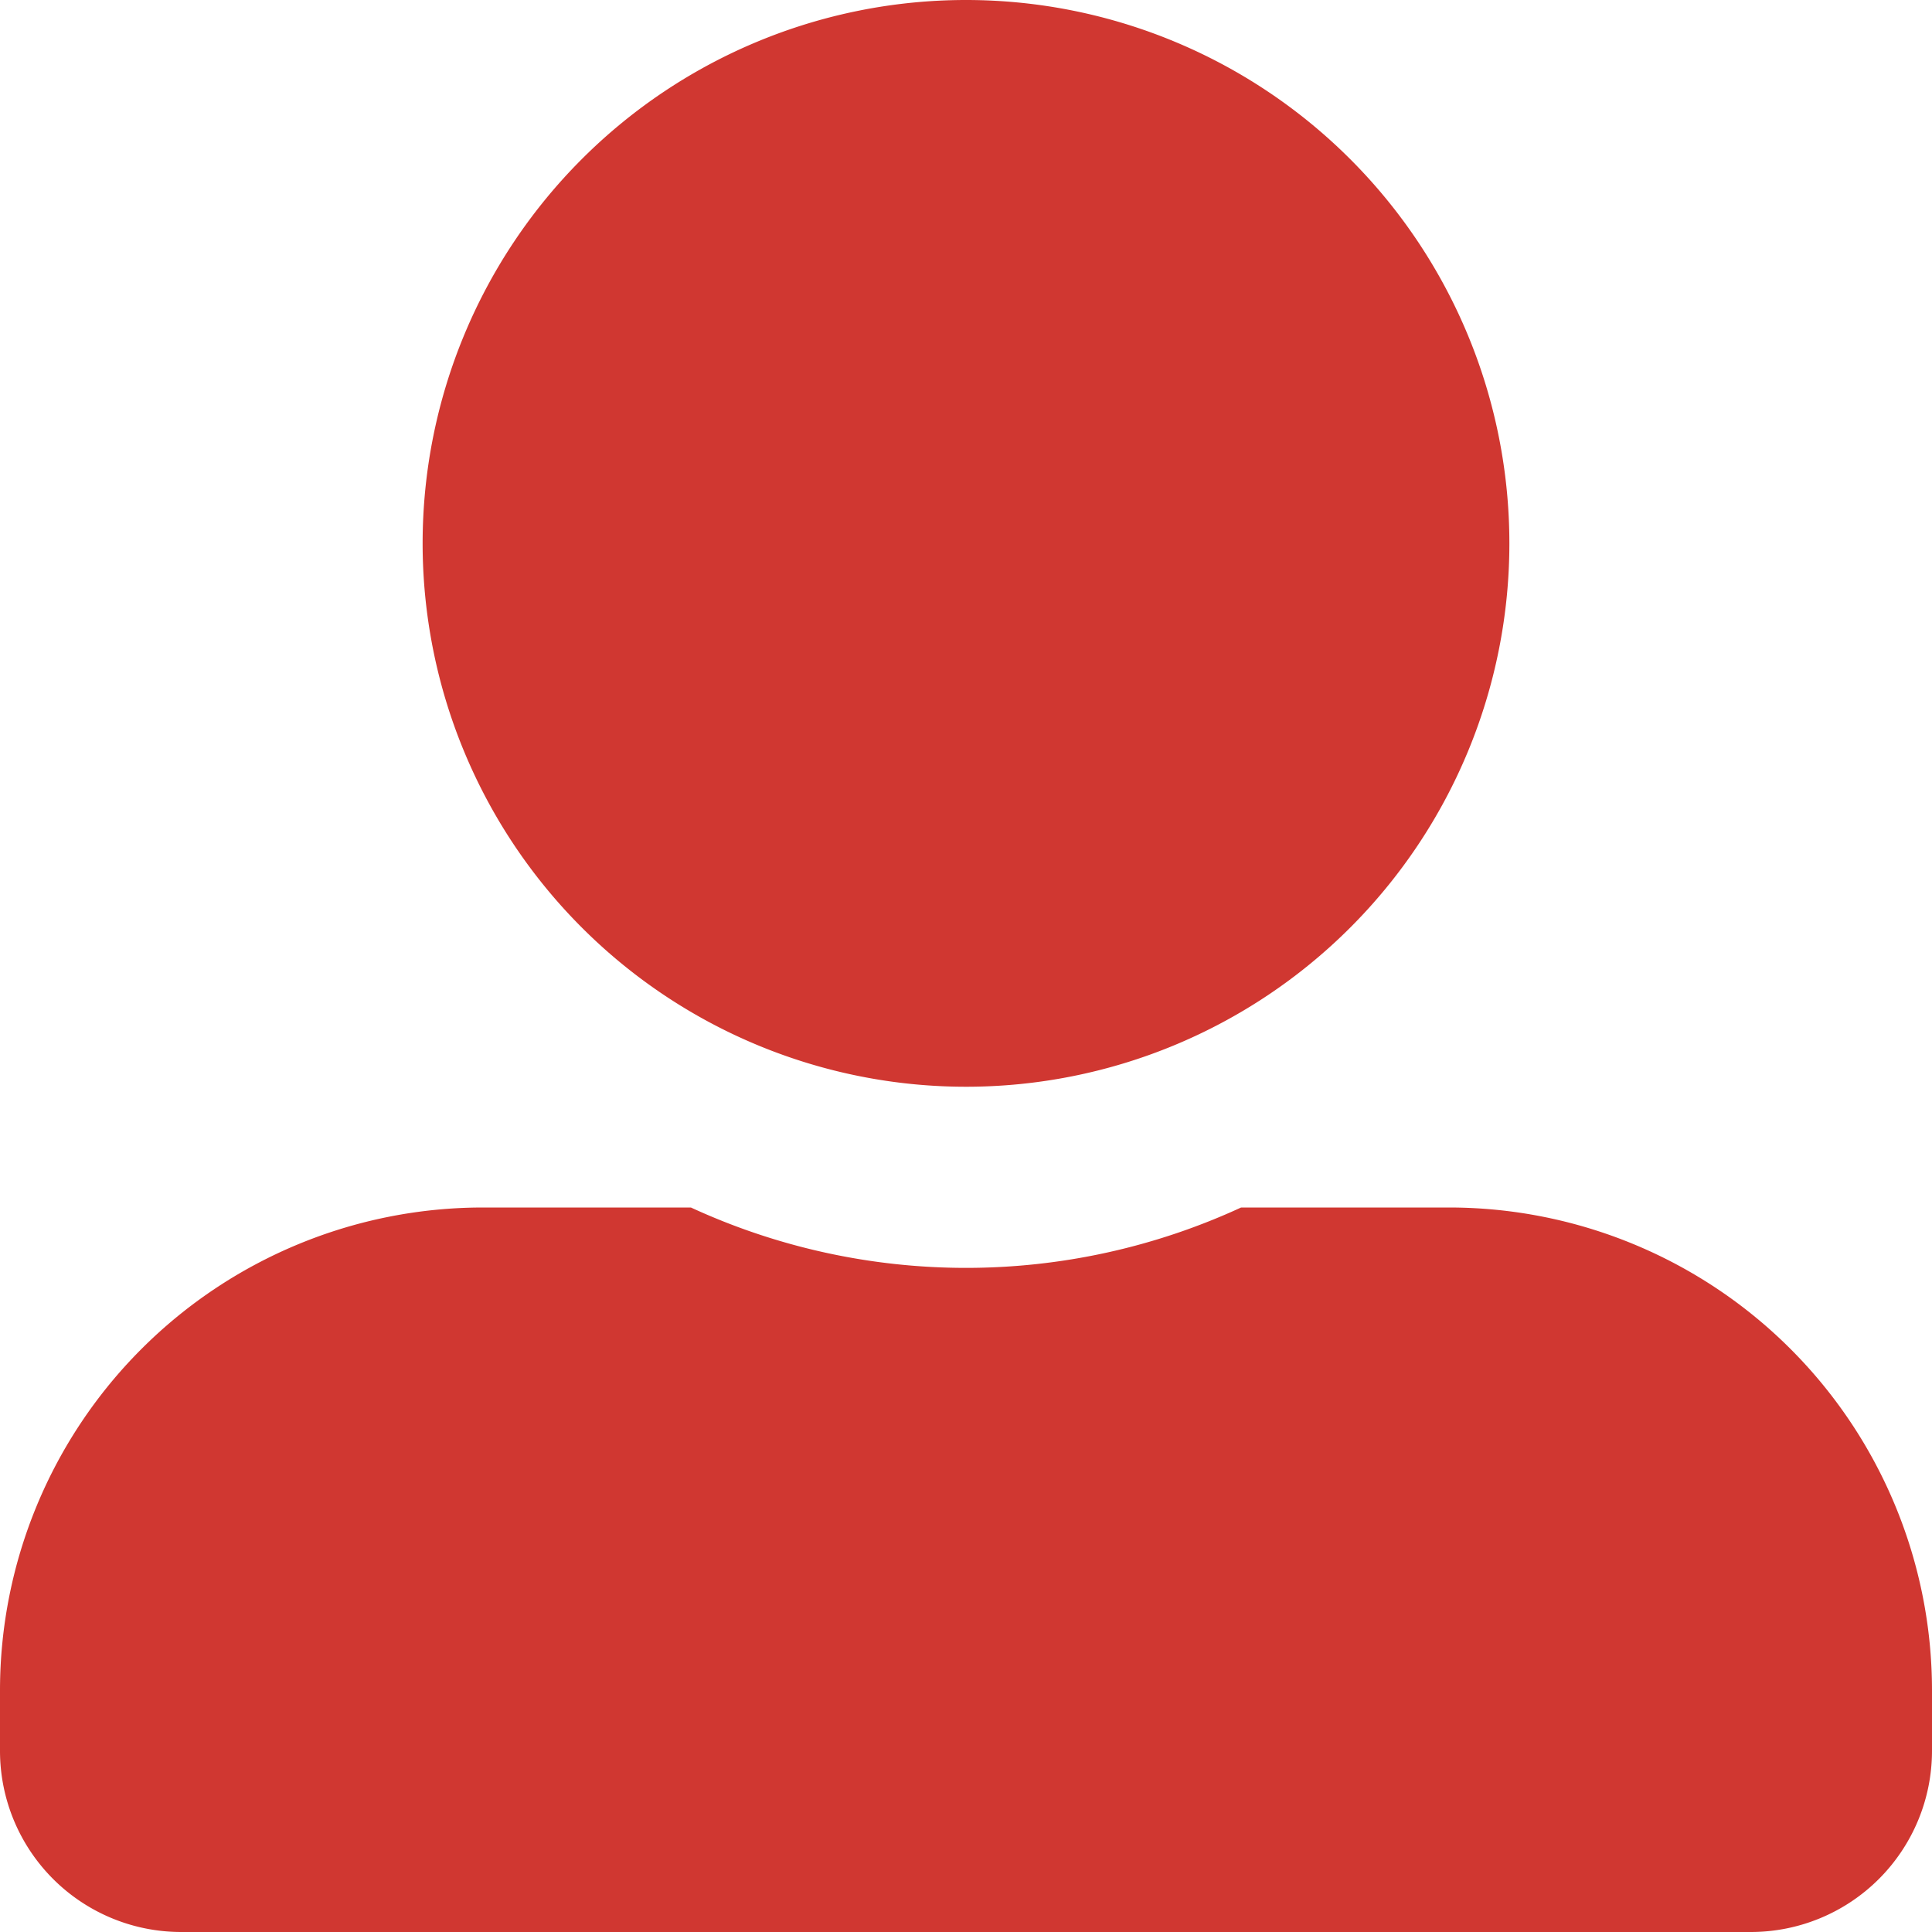 <svg xmlns="http://www.w3.org/2000/svg" width="36" height="36" viewBox="0 0 36 36">
  <defs>
    <style>
      .cls-1 {
        fill: #d03731;
      }
    </style>
  </defs>
  <path id="Icon_awesome-user-alt" data-name="Icon awesome-user-alt" class="cls-1" d="M18,20.25A10.125,10.125,0,1,0,7.875,10.125,10.128,10.128,0,0,0,18,20.25Zm9,2.25H23.126a12.24,12.24,0,0,1-10.252,0H9a9,9,0,0,0-9,9v1.125A3.376,3.376,0,0,0,3.375,36h29.25A3.376,3.376,0,0,0,36,32.625V31.5A9,9,0,0,0,27,22.5Z"/>
</svg>
